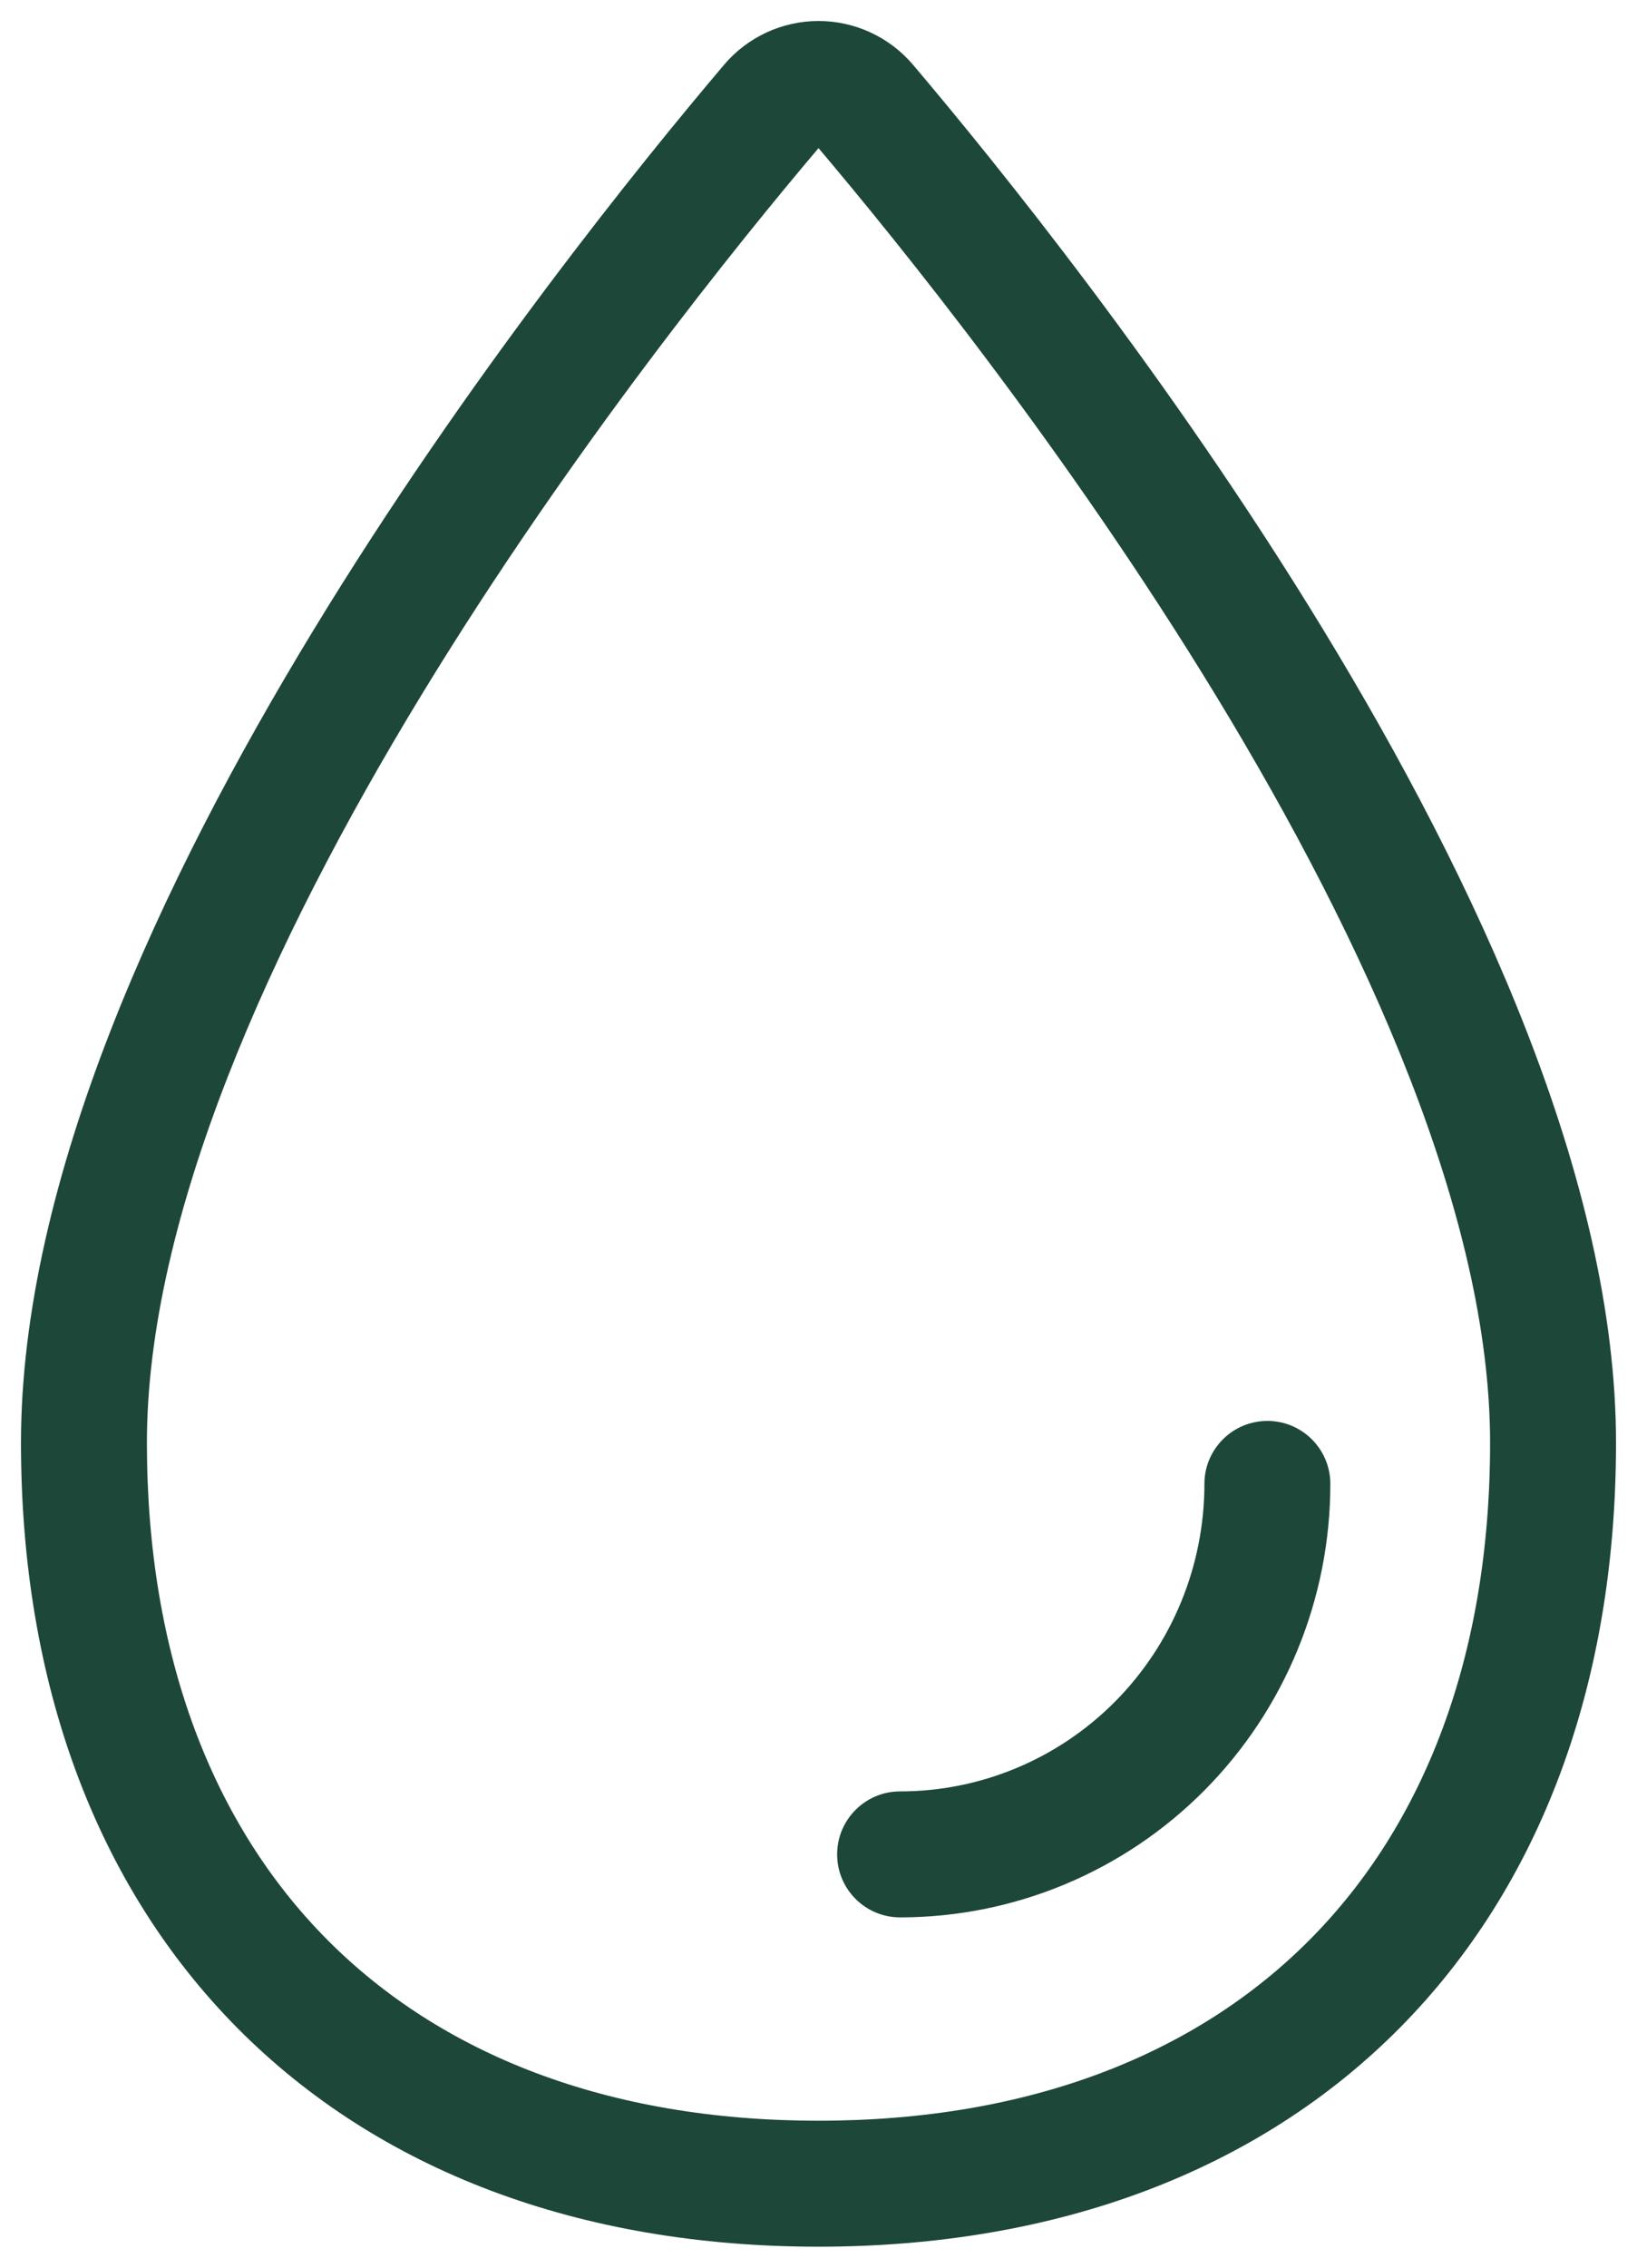 <svg width="39" height="54" viewBox="0 0 39 54" fill="none" xmlns="http://www.w3.org/2000/svg">
<path d="M18.393 2.514L17.25 1.543L17.249 1.544L18.393 2.514ZM19.501 2L19.501 0.5L19.501 2ZM20.608 2.514L21.753 1.544L21.752 1.543L20.608 2.514ZM31.694 35.336C31.694 34.508 31.023 33.836 30.194 33.836C29.366 33.836 28.694 34.508 28.694 35.336H31.694ZM21.444 42.658C20.616 42.658 19.944 43.33 19.944 44.158C19.944 44.987 20.616 45.658 21.444 45.658V42.658ZM35.5 34.356C35.5 39.455 33.914 43.458 31.212 46.182C28.512 48.905 24.547 50.5 19.5 50.5V53.5C25.192 53.5 29.978 51.687 33.342 48.295C36.705 44.904 38.5 40.086 38.5 34.356H35.5ZM19.5 50.5C14.453 50.5 10.489 48.905 7.788 46.182C5.086 43.458 3.5 39.455 3.5 34.356H0.5C0.5 40.086 2.295 44.904 5.658 48.295C9.022 51.687 13.808 53.5 19.5 53.5V50.5ZM3.5 34.356C3.5 28.989 6.437 22.469 10.035 16.559C13.595 10.713 17.637 5.724 19.537 3.484L17.249 1.544C15.301 3.841 11.147 8.964 7.472 14.999C3.836 20.972 0.5 28.104 0.5 34.356H3.5ZM19.536 3.485C19.533 3.489 19.529 3.492 19.522 3.495L18.259 0.774C17.871 0.954 17.526 1.217 17.25 1.543L19.536 3.485ZM19.522 3.495C19.516 3.498 19.509 3.5 19.501 3.5L19.501 0.5C19.072 0.5 18.648 0.594 18.259 0.774L19.522 3.495ZM19.501 3.5C19.493 3.5 19.485 3.498 19.479 3.495L20.742 0.774C20.353 0.594 19.93 0.5 19.501 0.5L19.501 3.5ZM19.479 3.495C19.473 3.492 19.468 3.489 19.465 3.485L21.752 1.543C21.475 1.217 21.13 0.954 20.742 0.774L19.479 3.495ZM19.464 3.484C21.363 5.724 25.406 10.713 28.965 16.559C32.563 22.469 35.5 28.989 35.5 34.356H38.5C38.5 28.104 35.164 20.972 31.528 14.999C27.853 8.964 23.7 3.841 21.753 1.544L19.464 3.484ZM28.694 35.336C28.694 37.282 27.928 39.146 26.567 40.518L28.697 42.631C30.617 40.694 31.694 38.07 31.694 35.336H28.694ZM26.567 40.518C25.206 41.89 23.363 42.658 21.444 42.658V45.658C24.167 45.658 26.775 44.568 28.697 42.631L26.567 40.518Z" fill="#1D4739"/>
</svg>
